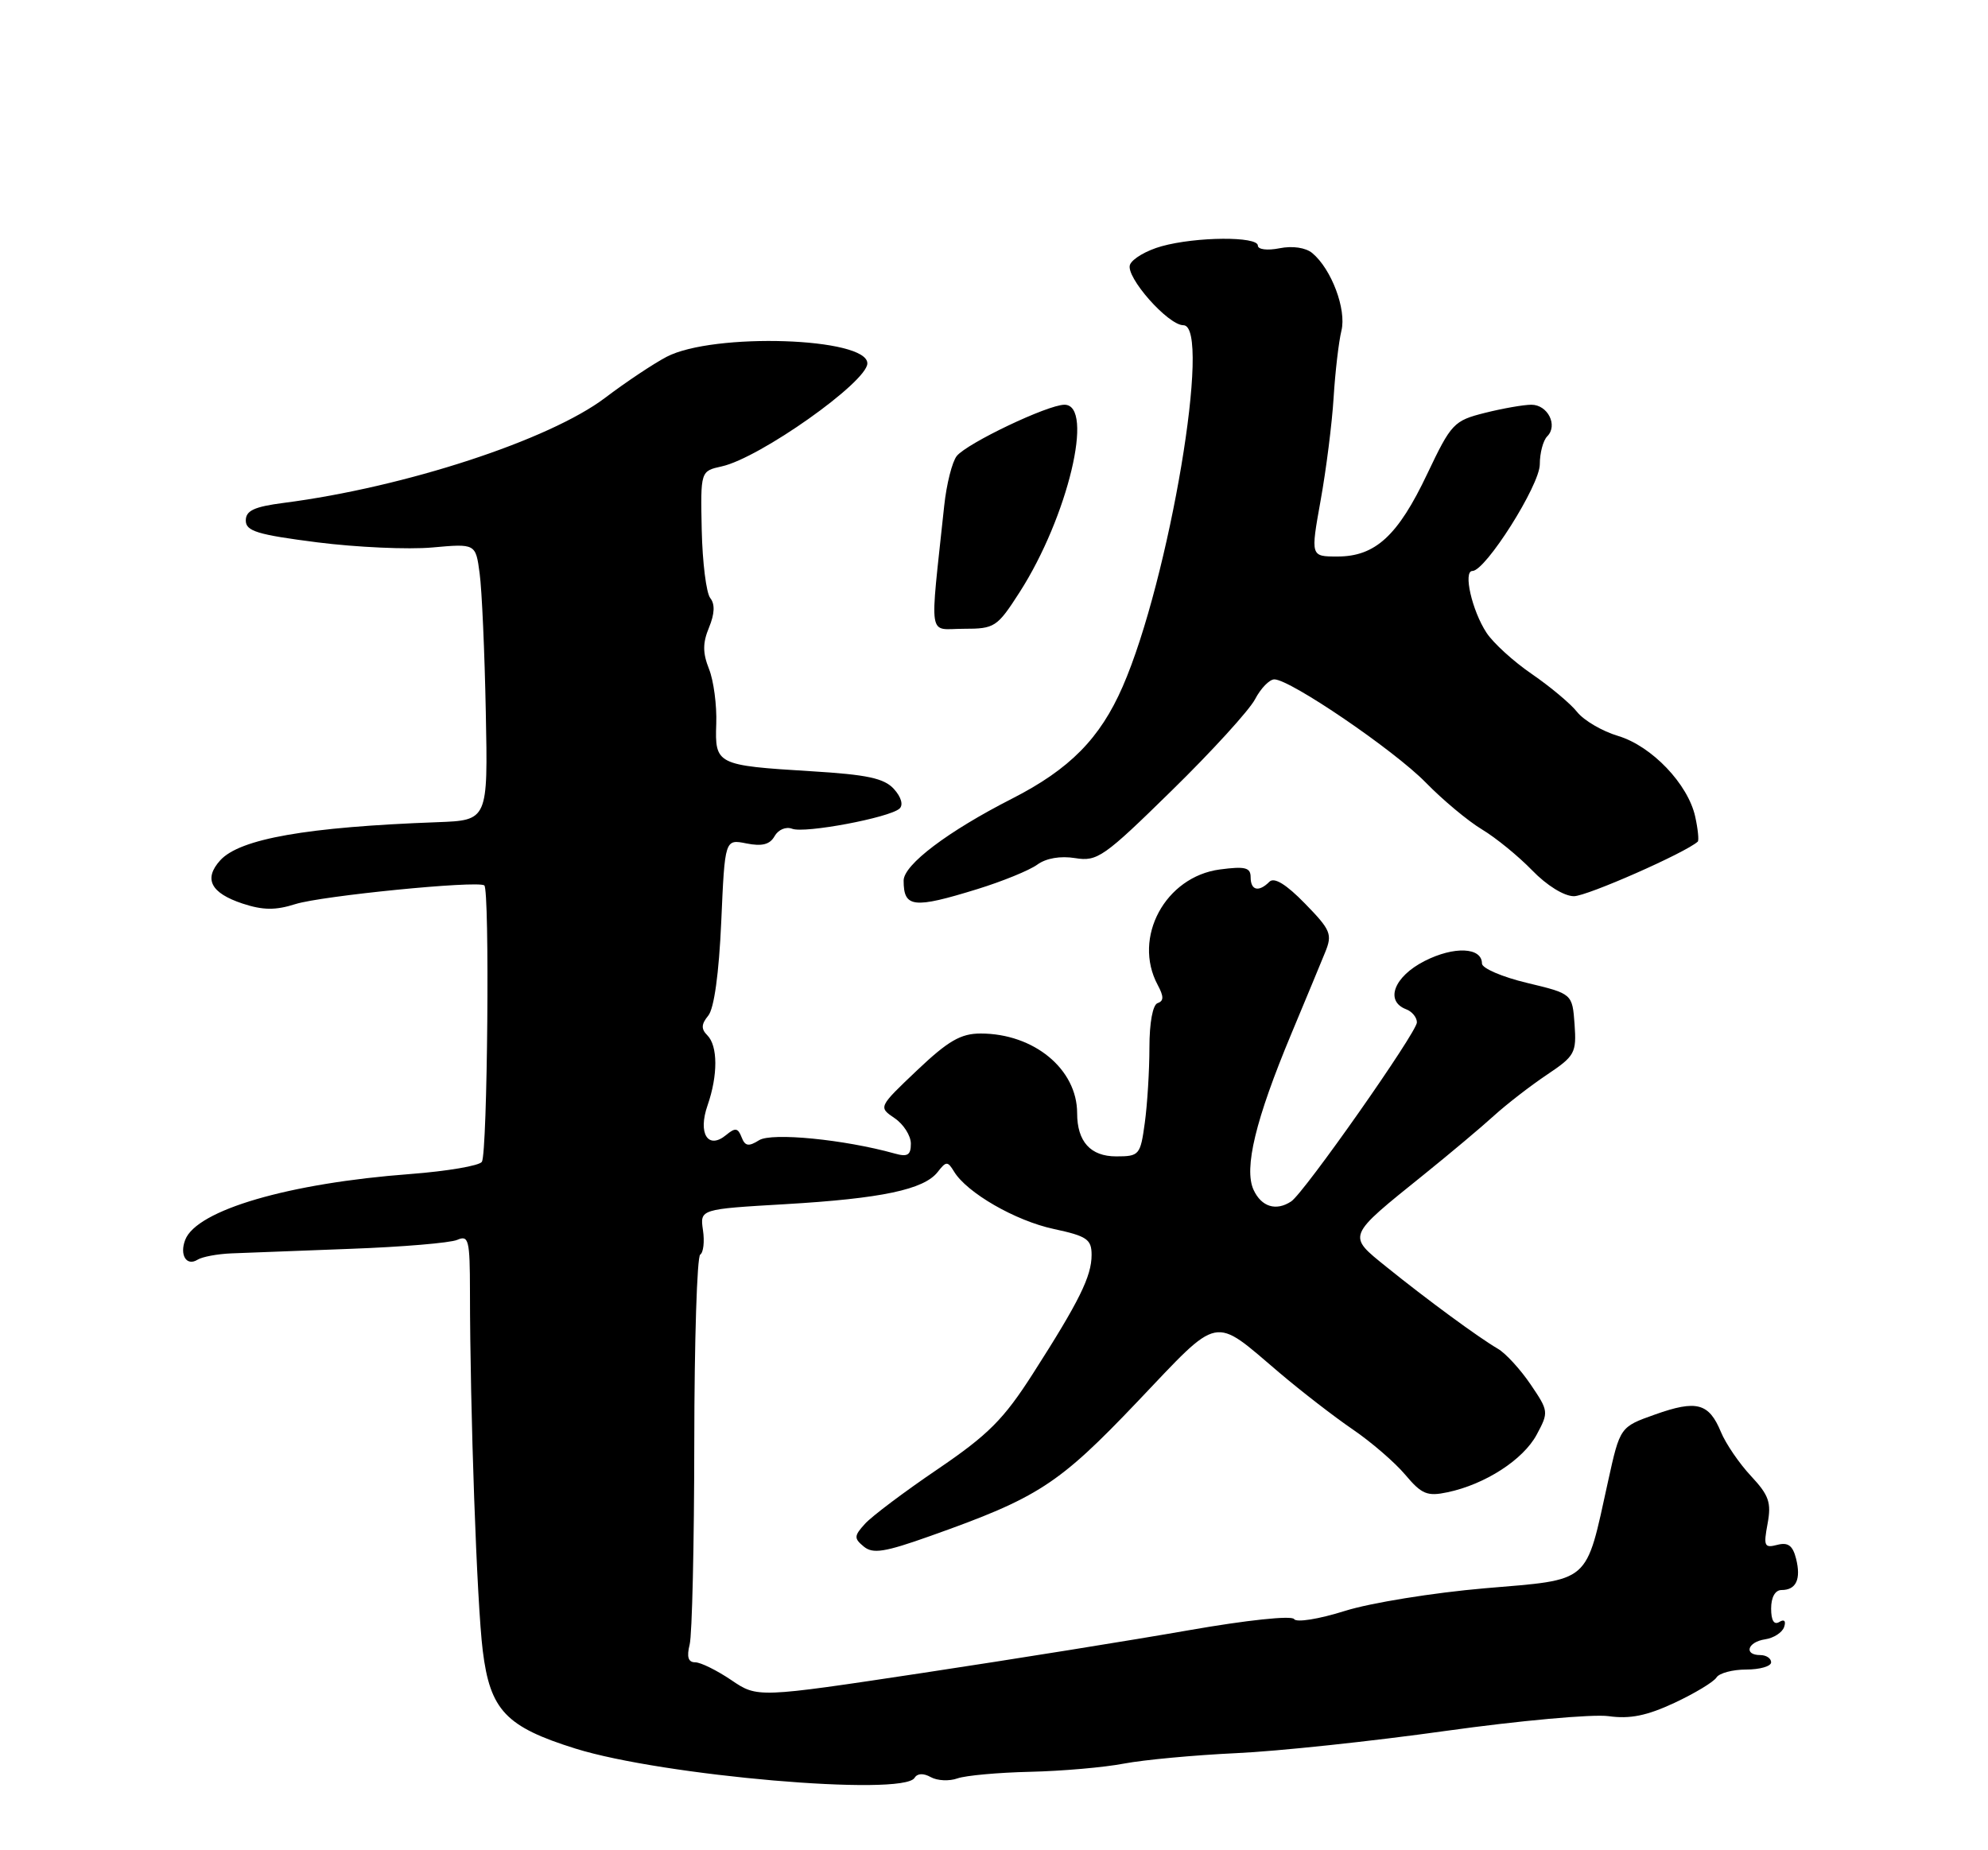 <?xml version="1.0" encoding="UTF-8" standalone="no"?>
<!DOCTYPE svg PUBLIC "-//W3C//DTD SVG 1.1//EN" "http://www.w3.org/Graphics/SVG/1.1/DTD/svg11.dtd" >
<svg xmlns="http://www.w3.org/2000/svg" xmlns:xlink="http://www.w3.org/1999/xlink" version="1.1" viewBox="0 0 275 256">
 <g >
 <path fill="currentColor"
d=" M 126.51 245.99 C 126.90 245.35 127.74 245.32 128.76 245.89 C 129.66 246.39 131.32 246.47 132.45 246.06 C 133.58 245.66 138.10 245.25 142.50 245.15 C 146.90 245.05 152.75 244.54 155.50 244.01 C 158.25 243.49 165.22 242.84 171.00 242.57 C 176.78 242.31 189.82 240.92 200.00 239.49 C 210.18 238.07 220.30 237.15 222.50 237.45 C 225.48 237.87 227.81 237.39 231.63 235.61 C 234.45 234.29 237.06 232.71 237.44 232.10 C 237.81 231.50 239.67 231.00 241.56 231.00 C 243.45 231.00 245.00 230.55 245.00 230.00 C 245.00 229.45 244.32 229.00 243.50 229.00 C 241.17 229.00 241.73 227.18 244.17 226.82 C 245.37 226.64 246.55 225.87 246.80 225.11 C 247.08 224.27 246.81 224.00 246.13 224.42 C 245.40 224.87 245.00 224.21 245.00 222.56 C 245.00 221.00 245.56 220.00 246.44 220.00 C 248.47 220.00 249.16 218.50 248.45 215.66 C 247.99 213.84 247.34 213.36 245.85 213.75 C 244.06 214.22 243.93 213.92 244.51 210.82 C 245.05 207.90 244.70 206.89 242.22 204.23 C 240.60 202.50 238.72 199.75 238.05 198.12 C 236.39 194.12 234.69 193.67 228.95 195.71 C 224.10 197.43 224.10 197.43 222.44 204.97 C 219.29 219.29 220.20 218.50 205.37 219.76 C 198.29 220.37 189.59 221.77 186.04 222.89 C 182.43 224.03 179.32 224.52 179.01 224.02 C 178.69 223.50 172.46 224.16 164.47 225.56 C 156.79 226.91 140.21 229.57 127.64 231.47 C 104.78 234.92 104.78 234.92 101.16 232.46 C 99.16 231.11 96.92 230.00 96.16 230.00 C 95.20 230.00 94.97 229.26 95.40 227.54 C 95.74 226.19 96.03 213.61 96.04 199.59 C 96.05 185.56 96.42 173.86 96.86 173.59 C 97.30 173.31 97.48 171.79 97.24 170.20 C 96.82 167.30 96.82 167.30 108.66 166.61 C 121.95 165.83 127.81 164.59 129.71 162.16 C 130.88 160.65 131.09 160.65 131.96 162.08 C 133.73 165.03 140.47 168.91 145.75 170.04 C 150.36 171.03 151.00 171.47 151.00 173.63 C 151.00 176.59 149.31 180.02 142.89 190.05 C 138.84 196.38 136.73 198.50 129.72 203.27 C 125.12 206.39 120.60 209.79 119.66 210.83 C 118.13 212.51 118.11 212.85 119.48 213.98 C 120.74 215.03 122.37 214.77 128.67 212.53 C 143.61 207.23 146.42 205.41 157.32 193.96 C 168.94 181.74 167.65 182.01 177.00 189.95 C 180.03 192.52 184.59 196.05 187.13 197.78 C 189.68 199.52 192.95 202.34 194.39 204.05 C 196.66 206.75 197.43 207.07 200.25 206.47 C 205.45 205.37 210.69 201.98 212.56 198.52 C 214.25 195.38 214.23 195.24 211.72 191.54 C 210.31 189.46 208.28 187.25 207.22 186.63 C 204.51 185.05 197.36 179.79 191.81 175.31 C 186.33 170.88 186.20 171.19 197.00 162.49 C 200.57 159.61 204.92 155.96 206.65 154.38 C 208.39 152.80 211.68 150.25 213.96 148.72 C 217.86 146.11 218.09 145.69 217.81 141.72 C 217.50 137.50 217.50 137.50 211.25 136.00 C 207.81 135.18 205.00 133.97 205.00 133.32 C 205.00 131.06 201.14 130.89 197.06 132.97 C 192.84 135.12 191.54 138.50 194.50 139.64 C 195.33 139.95 196.00 140.77 196.00 141.46 C 196.00 142.82 180.40 165.05 178.61 166.23 C 176.53 167.61 174.50 166.99 173.41 164.64 C 172.04 161.67 173.67 154.92 178.63 143.04 C 180.59 138.34 182.70 133.27 183.31 131.76 C 184.33 129.26 184.09 128.68 180.51 125.01 C 177.91 122.34 176.26 121.34 175.60 122.00 C 174.12 123.48 173.00 123.21 173.00 121.37 C 173.00 120.03 172.24 119.84 168.75 120.30 C 161.19 121.30 156.64 129.73 160.14 136.27 C 161.00 137.87 161.00 138.50 160.14 138.79 C 159.46 139.01 159.00 141.50 159.00 144.94 C 159.00 148.12 158.71 152.81 158.36 155.36 C 157.75 159.82 157.60 160.00 154.40 160.00 C 150.85 160.00 149.00 157.95 149.00 154.02 C 149.00 147.93 143.02 143.00 135.65 143.00 C 132.91 143.00 131.16 144.01 126.86 148.09 C 121.50 153.18 121.50 153.18 123.75 154.71 C 124.99 155.55 126.00 157.14 126.00 158.24 C 126.00 159.83 125.54 160.11 123.75 159.60 C 116.80 157.66 106.76 156.67 105.01 157.76 C 103.55 158.68 103.06 158.59 102.58 157.34 C 102.08 156.05 101.70 156.00 100.45 157.04 C 97.94 159.12 96.51 156.84 97.88 152.93 C 99.32 148.77 99.31 144.71 97.84 143.24 C 96.97 142.37 97.00 141.71 97.97 140.53 C 98.78 139.55 99.45 134.72 99.77 127.54 C 100.27 116.10 100.27 116.10 103.26 116.70 C 105.42 117.13 106.50 116.85 107.15 115.69 C 107.66 114.79 108.72 114.34 109.58 114.67 C 111.32 115.34 123.03 113.14 124.43 111.88 C 124.98 111.38 124.67 110.29 123.66 109.17 C 122.31 107.68 119.97 107.18 112.21 106.71 C 99.11 105.91 98.88 105.79 99.08 100.13 C 99.17 97.58 98.72 94.18 98.08 92.57 C 97.19 90.33 97.19 88.96 98.08 86.82 C 98.86 84.92 98.92 83.59 98.25 82.75 C 97.70 82.06 97.17 77.83 97.07 73.34 C 96.90 65.18 96.90 65.18 99.84 64.53 C 105.08 63.38 119.94 52.87 119.98 50.29 C 120.04 46.69 98.67 45.99 92.21 49.37 C 90.40 50.32 86.57 52.87 83.71 55.04 C 76.00 60.88 56.02 67.42 39.25 69.58 C 35.16 70.11 34.00 70.65 34.00 72.02 C 34.00 73.49 35.60 73.98 43.90 75.04 C 49.34 75.73 56.49 76.05 59.80 75.75 C 65.80 75.21 65.80 75.21 66.35 79.35 C 66.66 81.63 67.04 90.25 67.20 98.50 C 67.50 113.50 67.50 113.50 60.50 113.76 C 42.47 114.42 33.17 116.05 30.46 119.04 C 28.14 121.61 29.15 123.56 33.55 125.02 C 36.37 125.95 38.11 125.97 40.87 125.09 C 44.49 123.95 65.91 121.82 66.99 122.50 C 67.76 122.97 67.44 159.48 66.66 160.75 C 66.32 161.29 61.87 162.05 56.77 162.44 C 39.95 163.70 27.20 167.43 25.62 171.55 C 24.81 173.65 25.80 175.24 27.32 174.30 C 27.97 173.89 30.07 173.50 32.00 173.42 C 33.92 173.34 41.35 173.06 48.50 172.79 C 55.65 172.53 62.29 171.97 63.25 171.55 C 64.83 170.86 65.00 171.54 65.01 178.64 C 65.02 195.21 65.96 221.79 66.78 228.40 C 67.80 236.64 69.98 238.93 79.61 241.94 C 91.69 245.71 124.91 248.58 126.51 245.99 Z  M 135.16 123.03 C 138.66 121.95 142.41 120.42 143.49 119.63 C 144.71 118.74 146.69 118.40 148.73 118.73 C 151.79 119.23 152.69 118.60 162.09 109.38 C 167.64 103.95 172.82 98.26 173.61 96.75 C 174.40 95.24 175.60 94.00 176.28 94.00 C 178.47 94.00 192.81 103.77 197.21 108.26 C 199.57 110.68 203.07 113.60 205.00 114.76 C 206.93 115.92 210.05 118.47 211.95 120.43 C 213.96 122.51 216.36 124.00 217.72 124.00 C 219.53 124.00 233.12 118.01 234.85 116.45 C 235.03 116.28 234.88 114.73 234.50 113.00 C 233.51 108.49 228.49 103.23 223.84 101.83 C 221.65 101.18 219.11 99.69 218.18 98.53 C 217.26 97.36 214.43 95.00 211.90 93.26 C 209.37 91.53 206.55 88.96 205.63 87.55 C 203.62 84.49 202.37 79.00 203.68 79.00 C 205.50 79.00 213.00 67.13 213.00 64.25 C 213.00 62.68 213.46 60.94 214.03 60.37 C 215.54 58.86 214.10 56.00 211.84 56.00 C 210.76 56.00 207.86 56.51 205.39 57.13 C 201.10 58.21 200.75 58.59 197.43 65.57 C 193.38 74.12 190.25 77.00 185.01 77.00 C 181.29 77.00 181.29 77.00 182.68 69.25 C 183.45 64.99 184.26 58.58 184.48 55.00 C 184.70 51.42 185.19 47.26 185.56 45.75 C 186.28 42.81 184.18 37.22 181.52 35.01 C 180.61 34.26 178.79 33.99 177.00 34.35 C 175.31 34.69 174.00 34.52 174.00 33.98 C 174.00 32.68 165.48 32.74 160.69 34.07 C 158.60 34.65 156.63 35.80 156.31 36.63 C 155.67 38.30 161.57 45.00 163.70 45.00 C 167.67 45.00 161.76 80.20 155.30 95.00 C 152.16 102.19 147.97 106.43 140.00 110.50 C 131.11 115.03 125.00 119.65 125.00 121.84 C 125.00 125.60 126.35 125.75 135.16 123.03 Z  M 141.05 81.93 C 147.71 71.55 151.43 56.00 147.25 56.00 C 144.94 56.00 133.82 61.30 132.35 63.09 C 131.72 63.87 130.93 66.97 130.61 70.00 C 128.60 88.95 128.29 87.00 133.30 87.00 C 137.60 87.00 137.93 86.79 141.05 81.93 Z "/>
</g>
</svg>